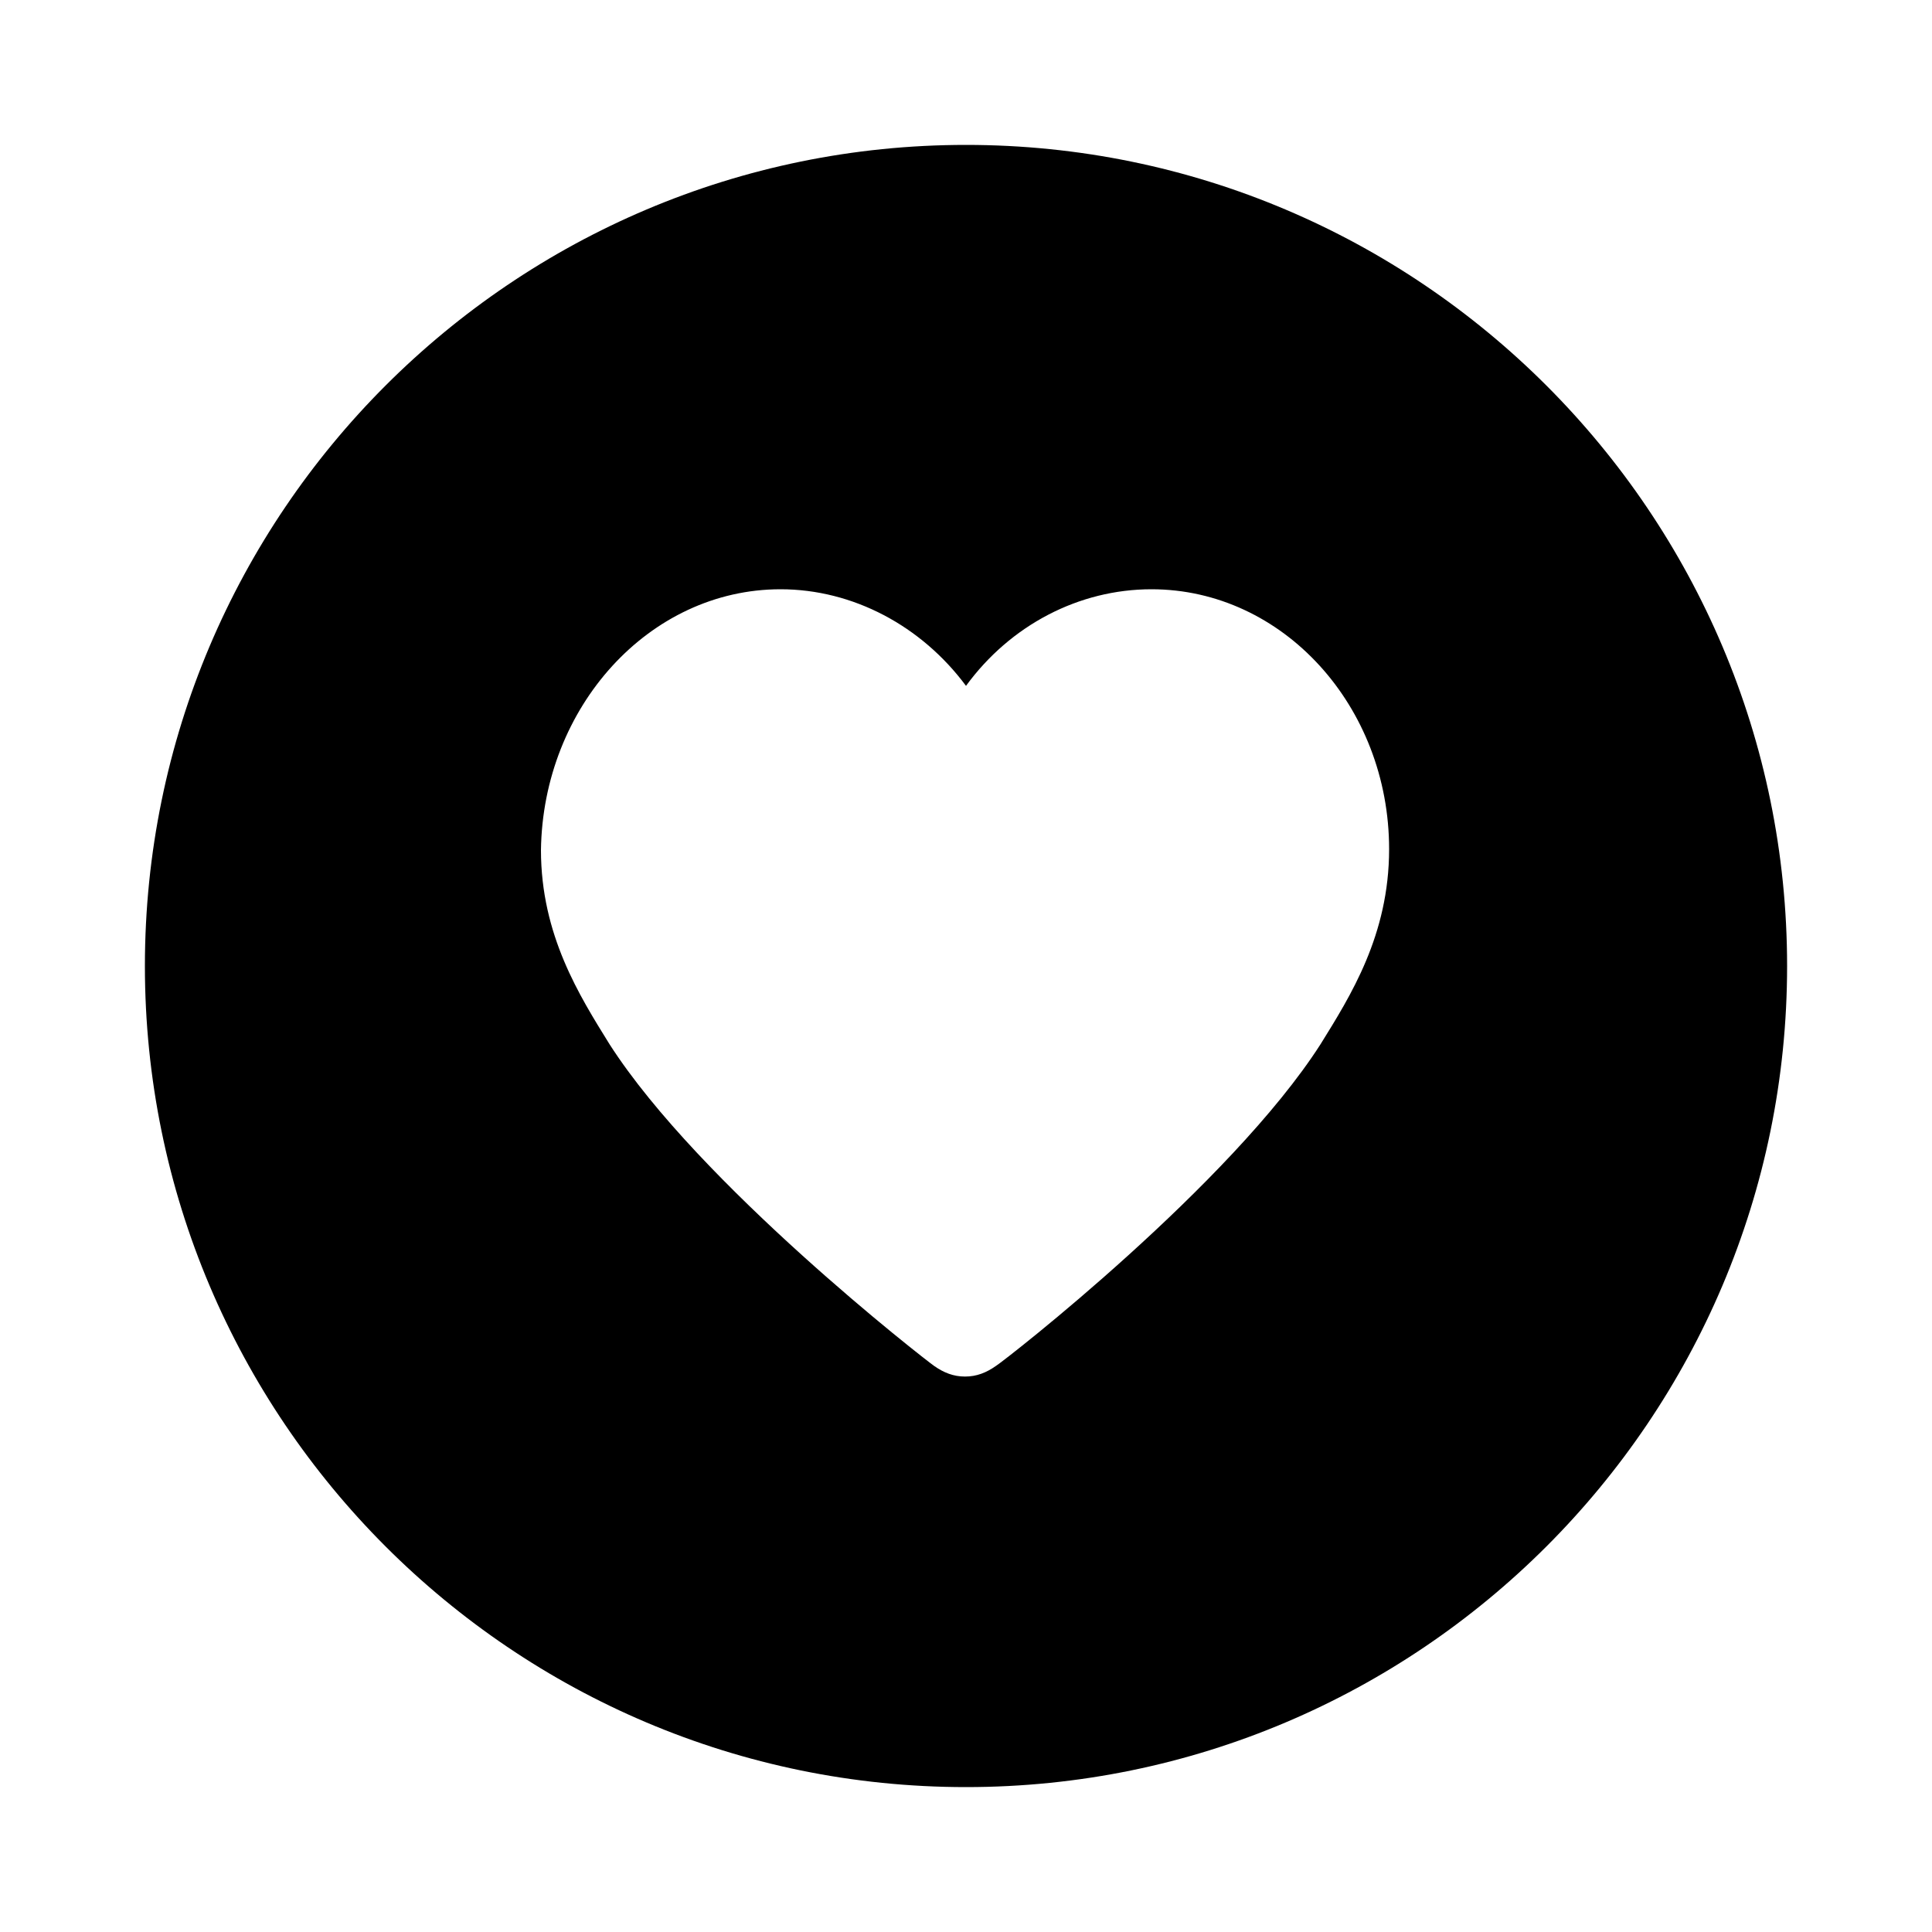 <?xml version="1.0" encoding="utf-8"?>
<!-- Generator: Adobe Illustrator 21.0.0, SVG Export Plug-In . SVG Version: 6.00 Build 0)  -->
<svg version="1.1" id="图层_1" xmlns="http://www.w3.org/2000/svg" xmlns:xlink="http://www.w3.org/1999/xlink" x="0px" y="0px"
	 viewBox="0 0 200 200" style="enable-background:new 0 0 200 200;" xml:space="preserve">
<title>收藏 (1)备份</title>
<desc>Created with Sketch.</desc>
<path d="M100,15c-46.9,0-85,38.1-85,85s38.1,85,85,85s85-38.1,85-85S146.9,15,100,15z M136.7,108.1c-9.3,14.5-32.5,32.6-33.6,33.3
	c-1,0.7-2,1.1-3.2,1.1c-1.2,0-2.2-0.4-3.2-1.1c-1-0.7-24.3-18.8-33.6-33.3C60,103.1,56,96.8,56,88C56.2,73.2,67.2,61,80.8,61
	c7.5,0,14.6,3.8,19.2,10c4.6-6.3,11.7-10,19.2-10c13.6,0,24.6,12.1,24.6,26.9C143.8,96.8,139.8,103.1,136.7,108.1z"/>
</svg>
